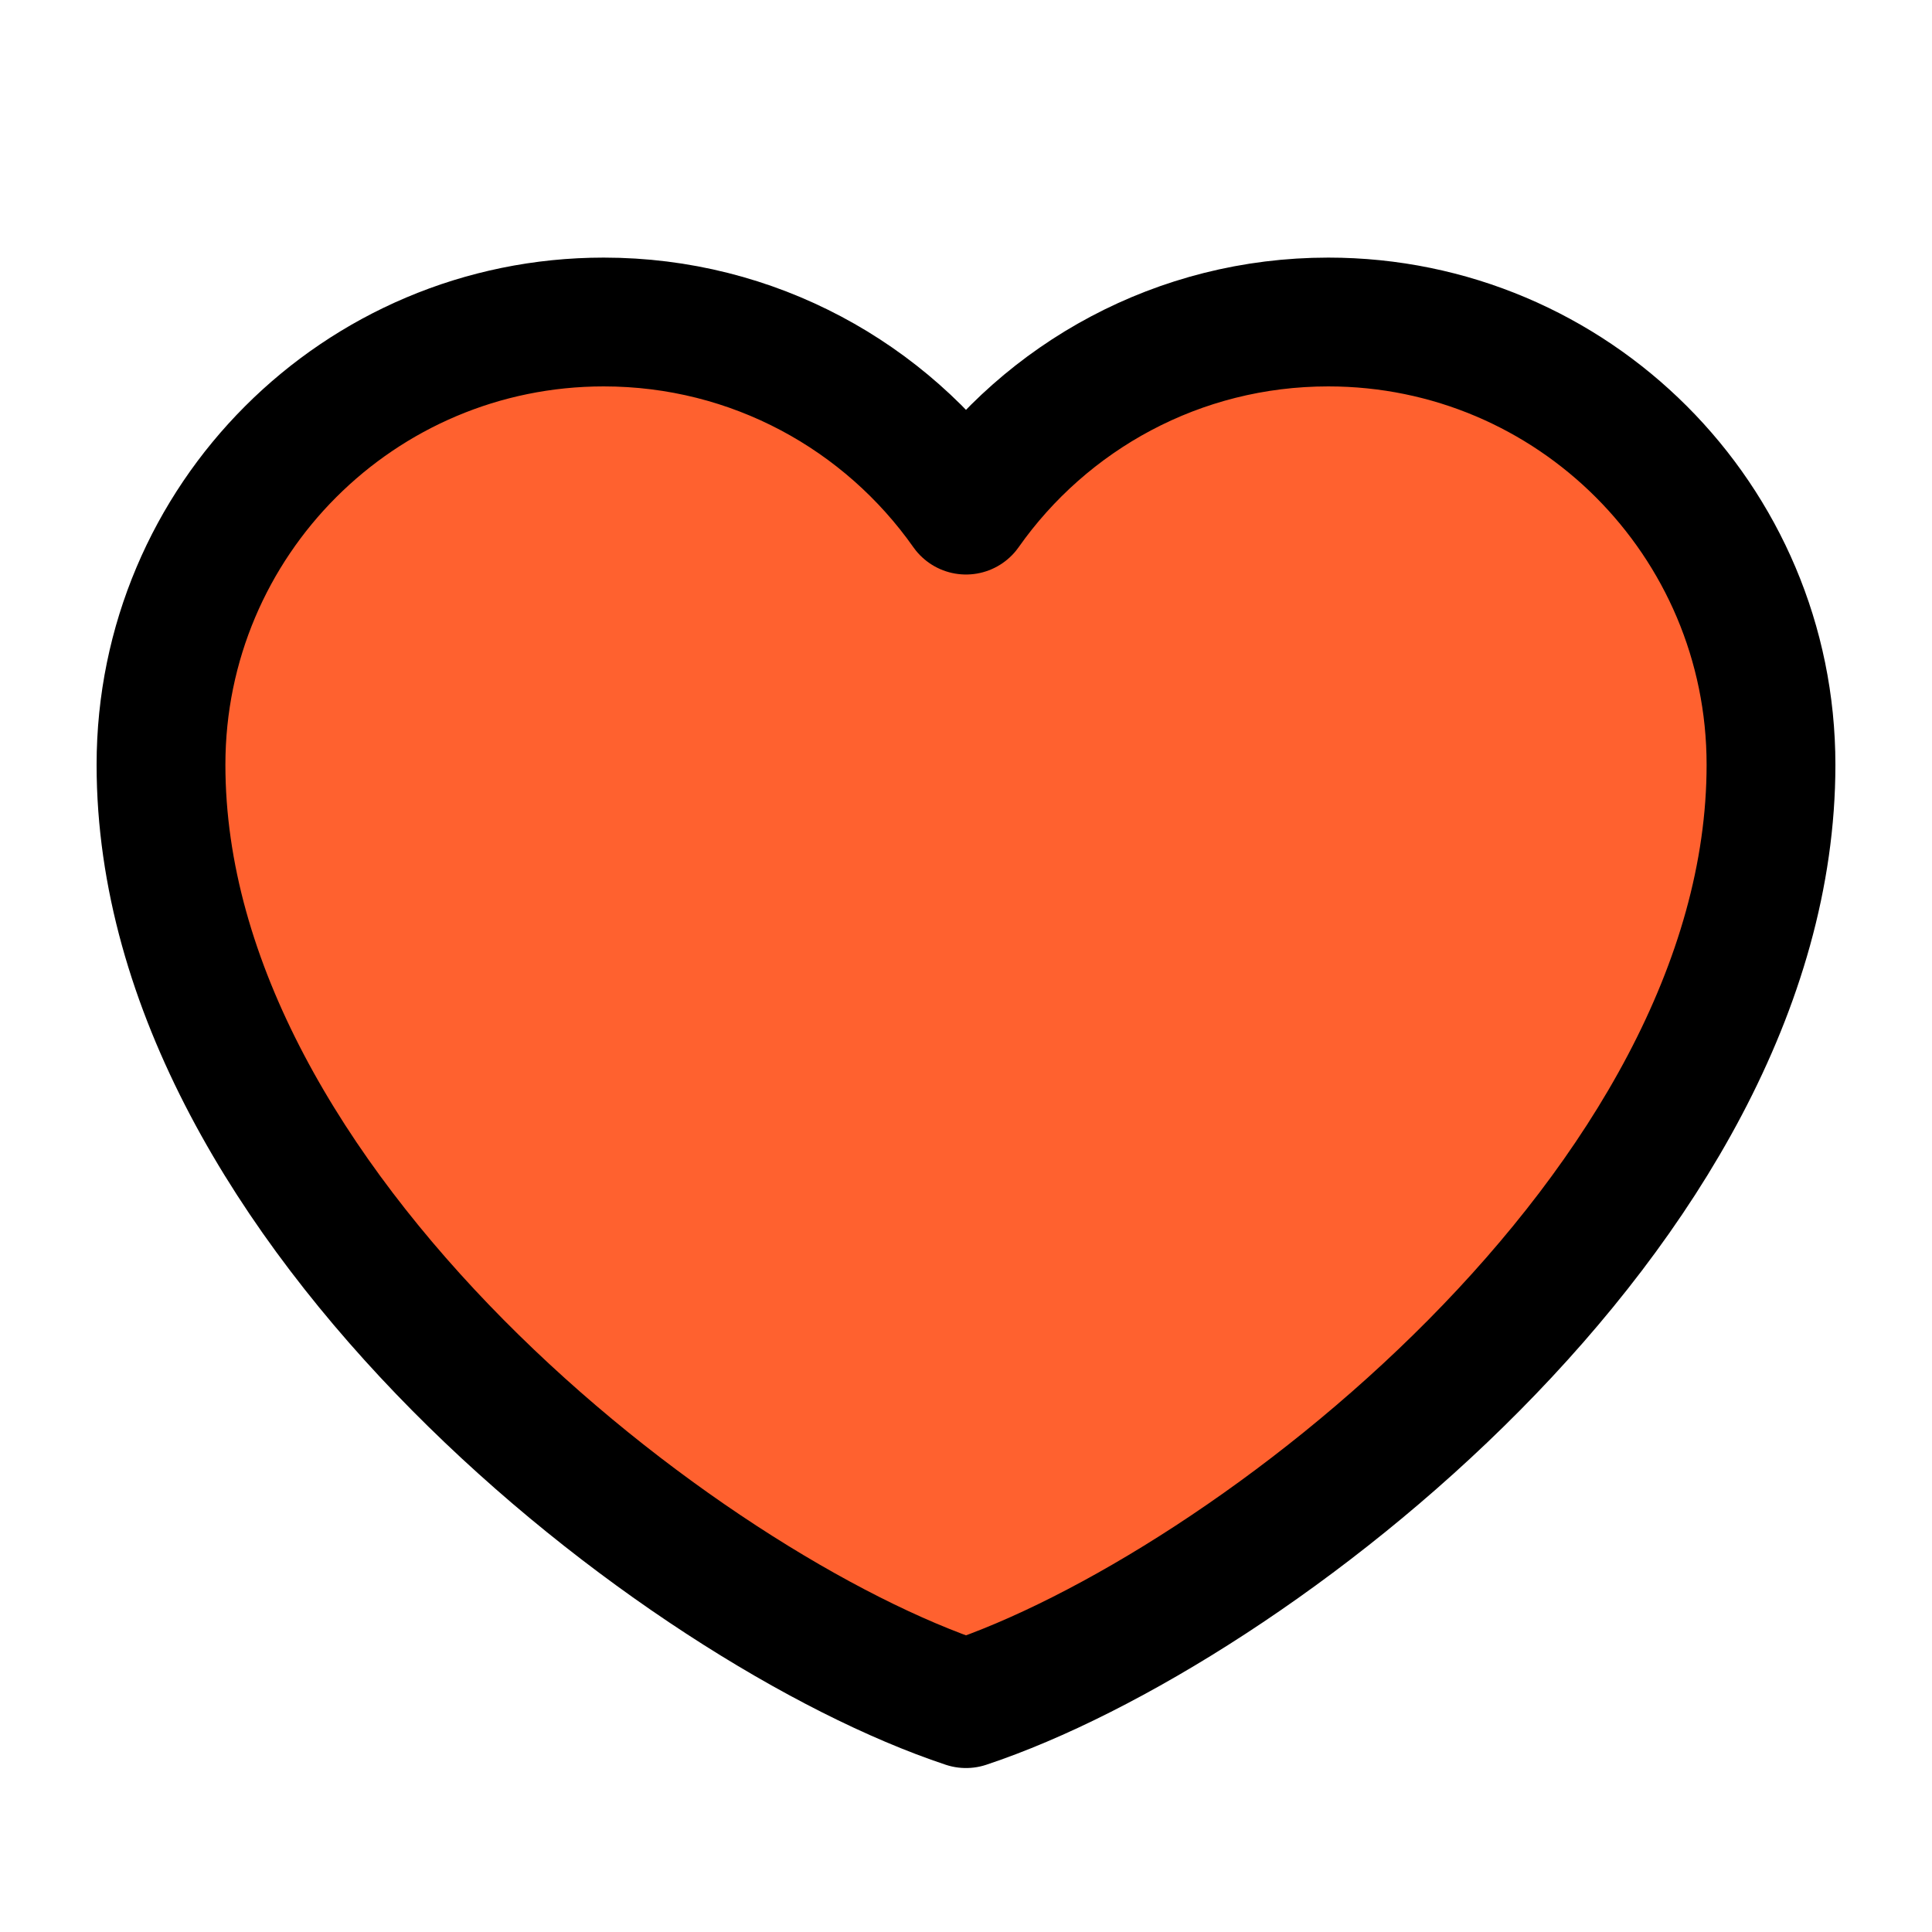 <svg width="30" height="30" viewBox="0 0 30 30" fill="none" xmlns="http://www.w3.org/2000/svg"><path d="M9.375 5C5.578 5 2.5 8.078 2.5 11.875C2.5 18.75 10.625 25 15 26.454C19.375 25 27.5 18.75 27.5 11.875C27.5 8.078 24.422 5 20.625 5C18.3 5 16.244 6.154 15 7.921C13.756 6.154 11.7 5 9.375 5Z" fill="#FF612F" stroke="black" stroke-width="2" stroke-linecap="round" stroke-linejoin="round"/></svg>
